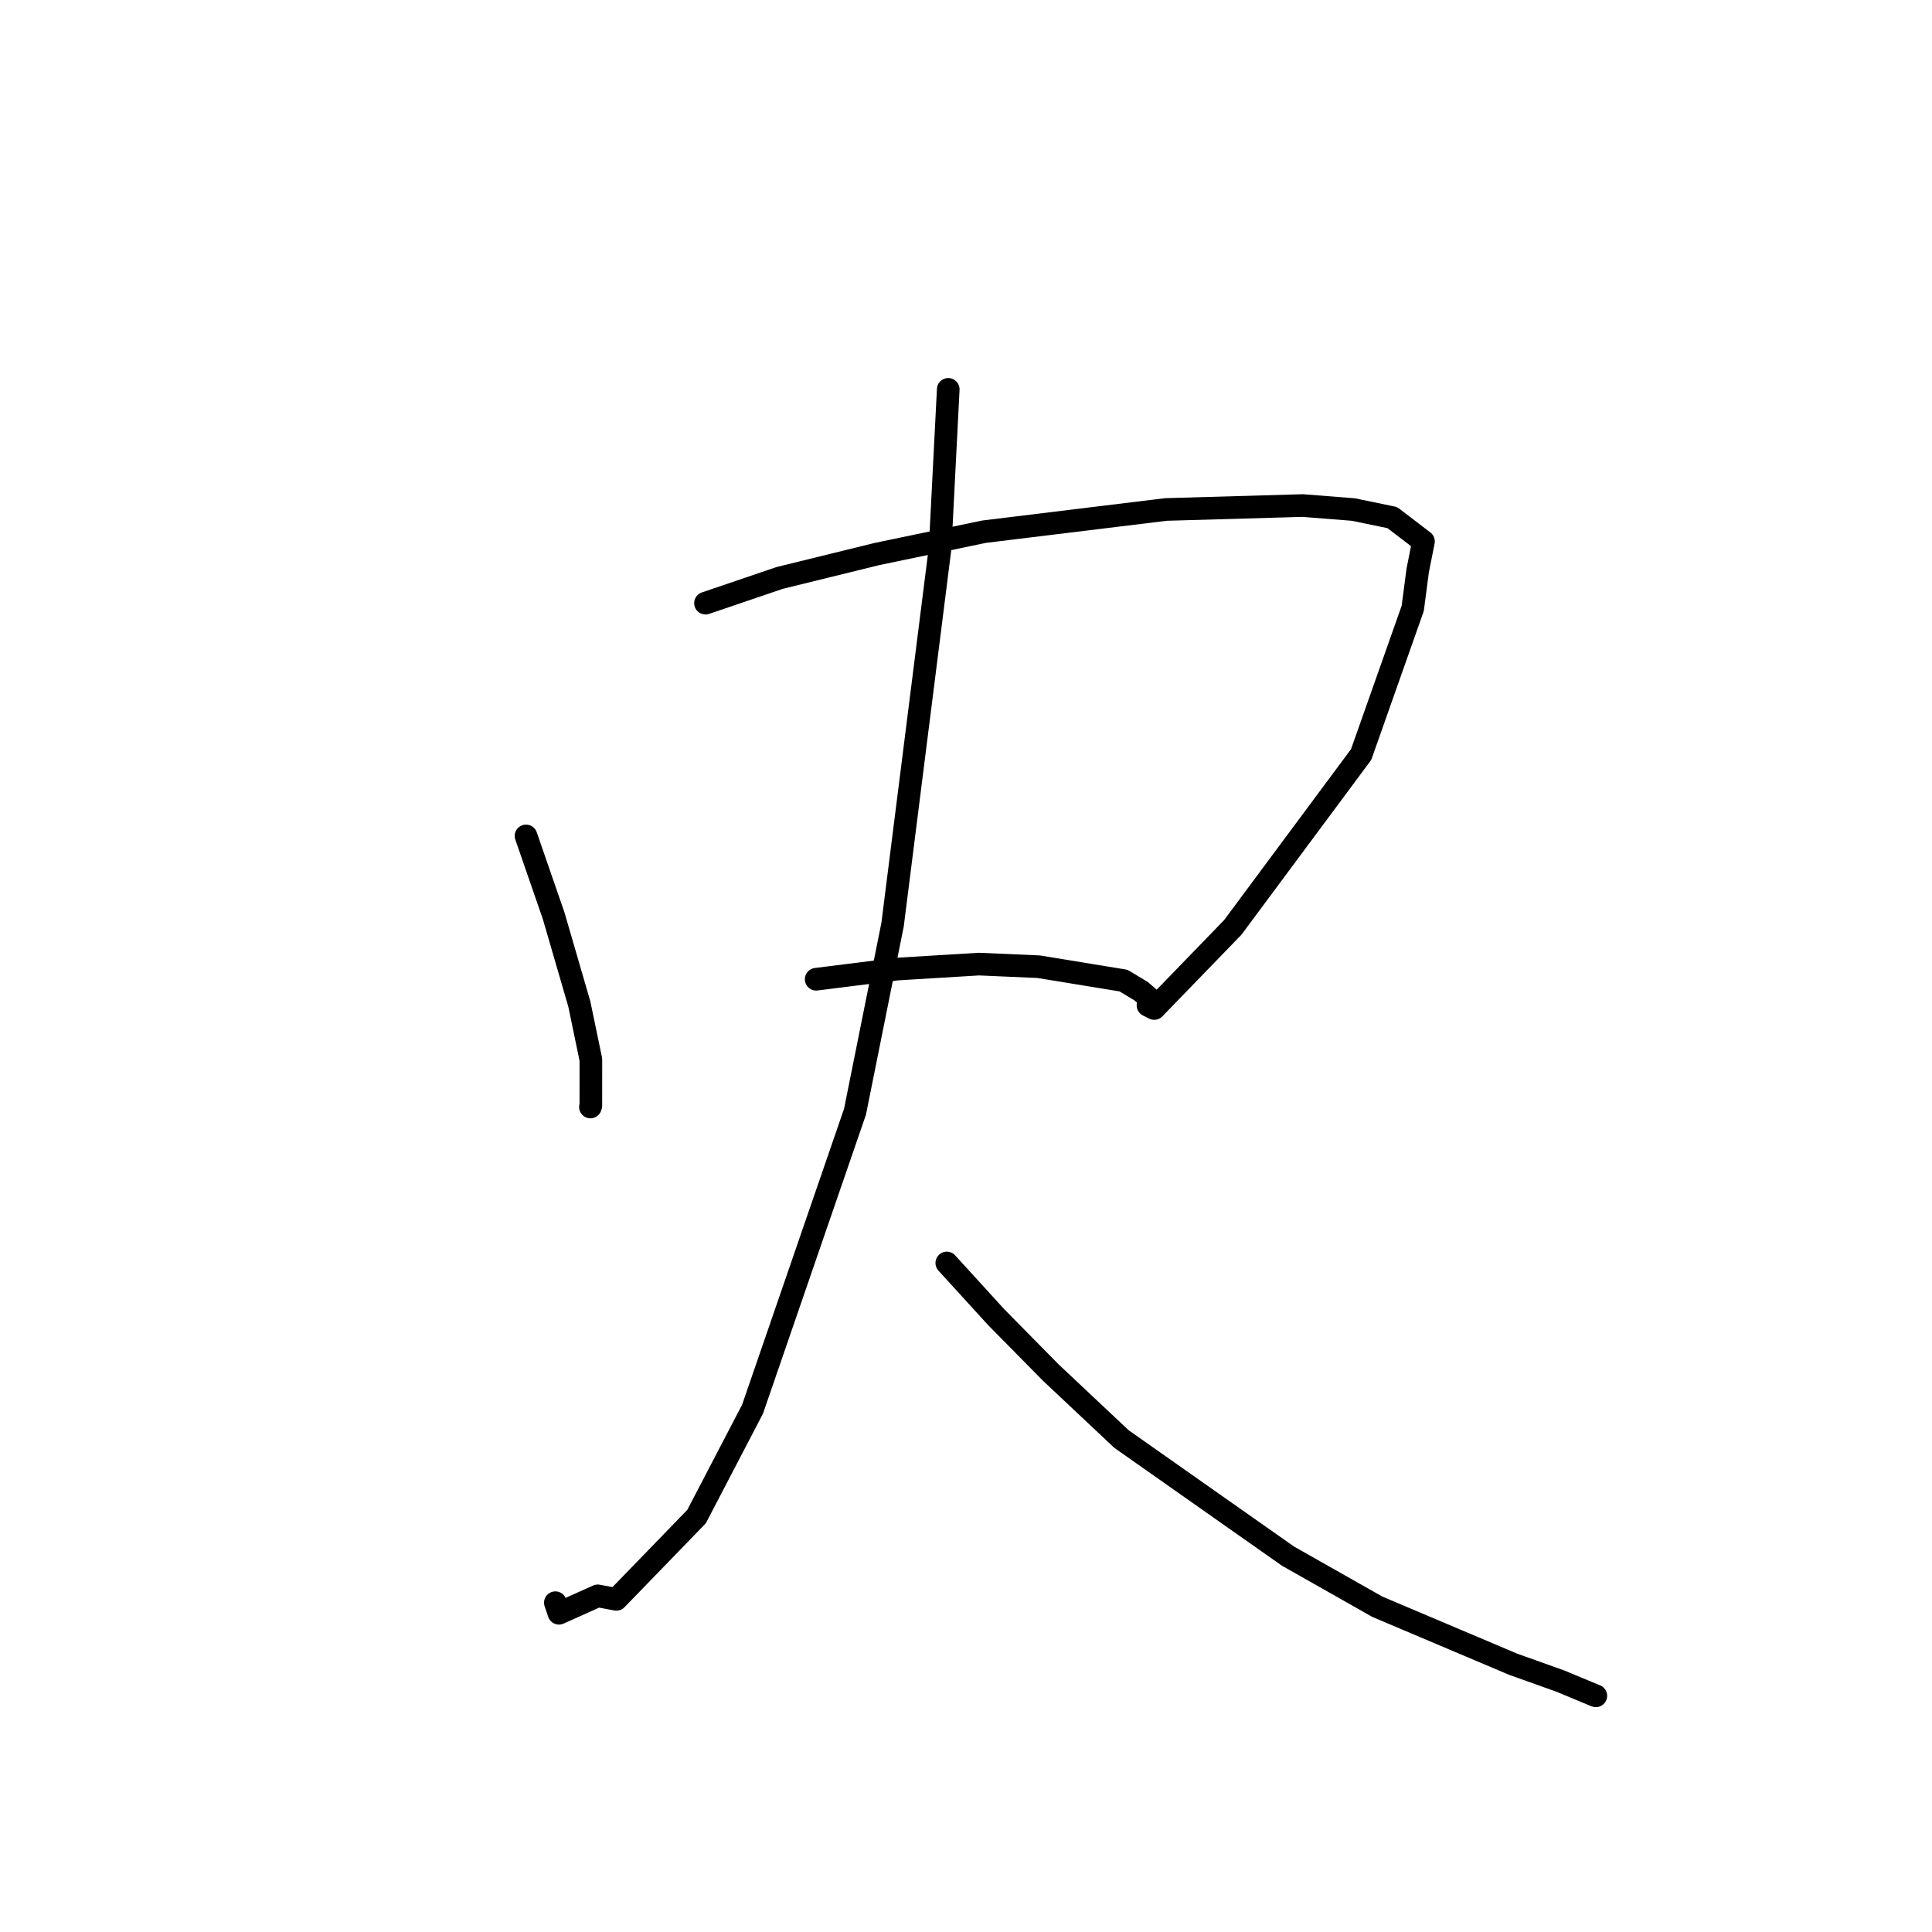 <?xml version="1.0" standalone="no"?>
    <svg width="256" height="256" xmlns="http://www.w3.org/2000/svg" version="1.1">
    <polyline stroke="black" stroke-width="3" stroke-linecap="round" fill="transparent" stroke-linejoin="round" points="69.701 110.763 73.362 121.344 76.763 133.038 78.293 140.404 78.291 146.509 78.244 146.653 78.235 146.681 " />
        <polyline stroke="black" stroke-width="3" stroke-linecap="round" fill="transparent" stroke-linejoin="round" points="93.482 79.922 103.314 76.579 116.235 73.403 130.404 70.451 154.492 67.509 172.617 66.987 179.329 67.518 184.487 68.584 188.618 71.742 187.853 75.587 187.195 80.612 180.359 99.975 163.346 122.889 152.941 133.631 152.114 133.213 " />
        <polyline stroke="black" stroke-width="3" stroke-linecap="round" fill="transparent" stroke-linejoin="round" points="108.148 129.754 118.91 128.405 129.716 127.748 137.618 128.093 148.869 129.933 151.191 131.327 152.087 132.097 152.204 132.198 " />
        <polyline stroke="black" stroke-width="3" stroke-linecap="round" fill="transparent" stroke-linejoin="round" points="125.647 51.593 124.575 72.577 118.271 122.519 113.293 147.309 99.718 186.72 92.294 200.961 81.674 211.921 79.206 211.46 74.065 213.765 73.619 212.458 73.588 212.367 " />
        <polyline stroke="black" stroke-width="3" stroke-linecap="round" fill="transparent" stroke-linejoin="round" points="125.456 167.352 132.007 174.538 139.26 181.896 148.608 190.684 170.648 206.184 182.51 212.906 200.502 220.521 206.75 222.753 211.354 224.667 211.456 224.705 " />
        </svg>